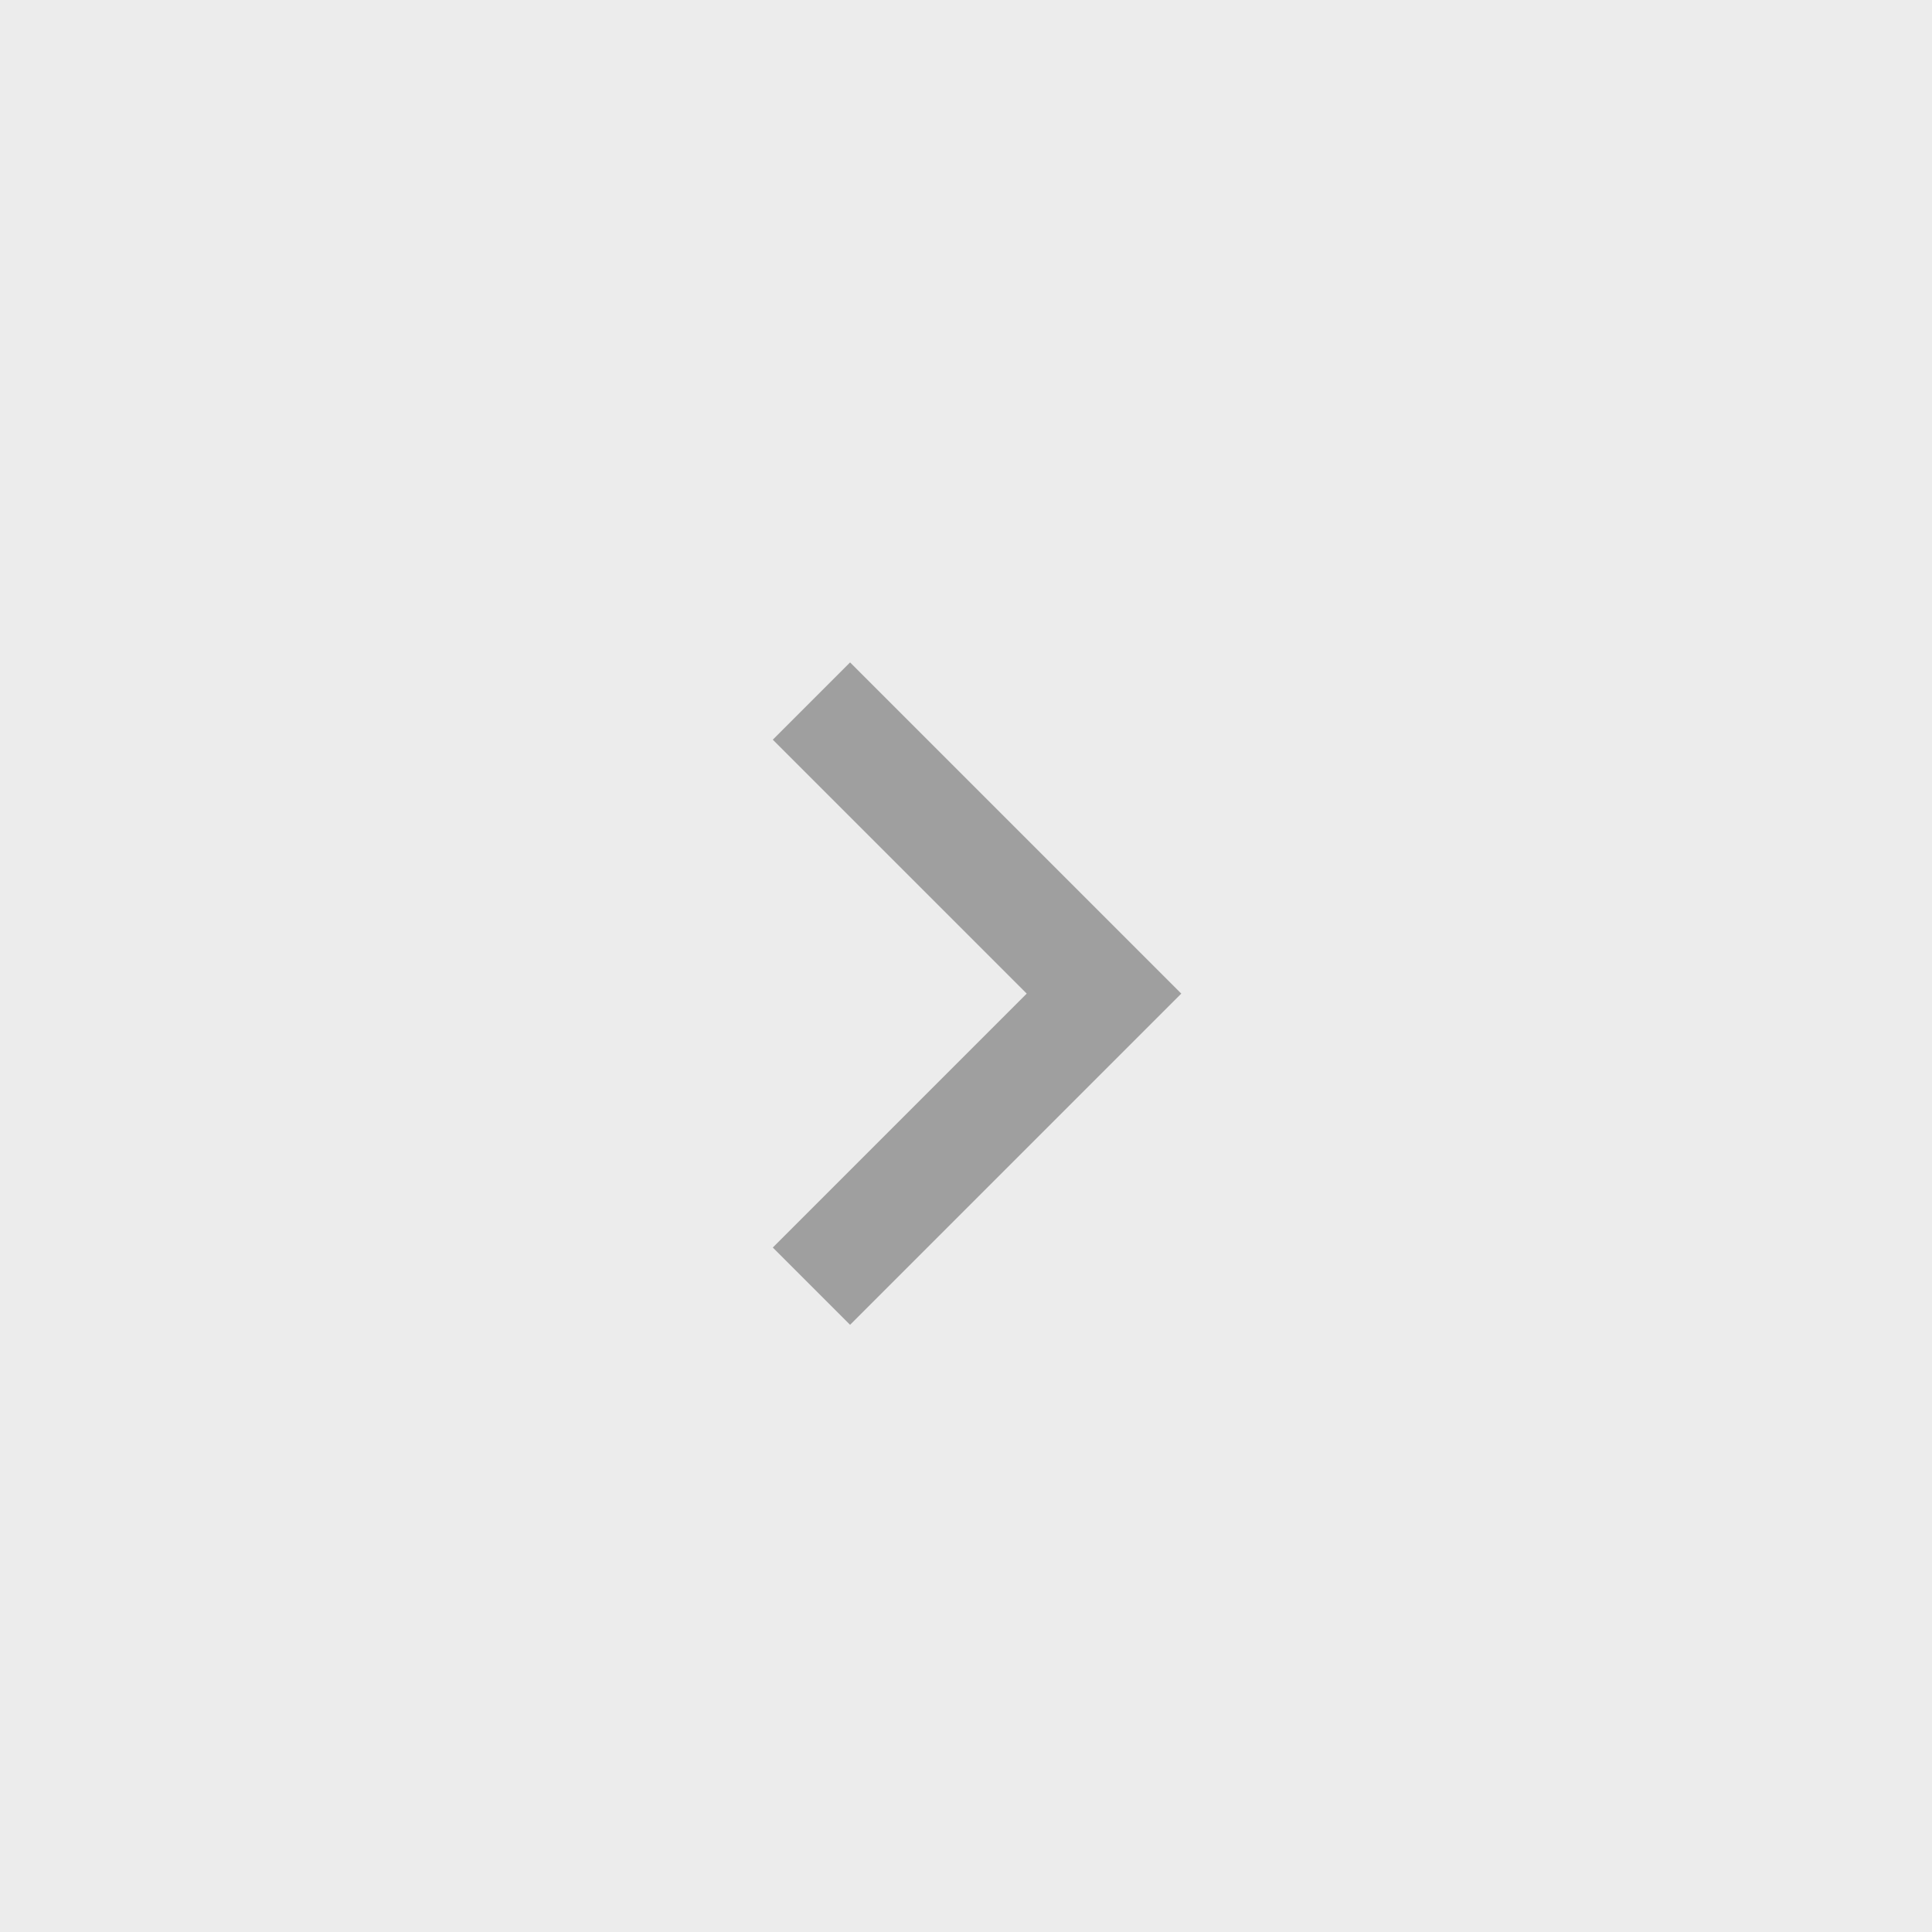 <svg width="35" height="35" viewBox="0 0 35 35" fill="none" xmlns="http://www.w3.org/2000/svg">
<g opacity="0.5">
<rect width="35" height="35" transform="matrix(-1 0 0 1 35 0)" fill="#D9D9D9"/>
<path d="M21.4 18L15.4 24L14 22.6L18.6 18L14 13.4L15.4 12L21.4 18Z" fill="#404040"/>
</g>
</svg>
